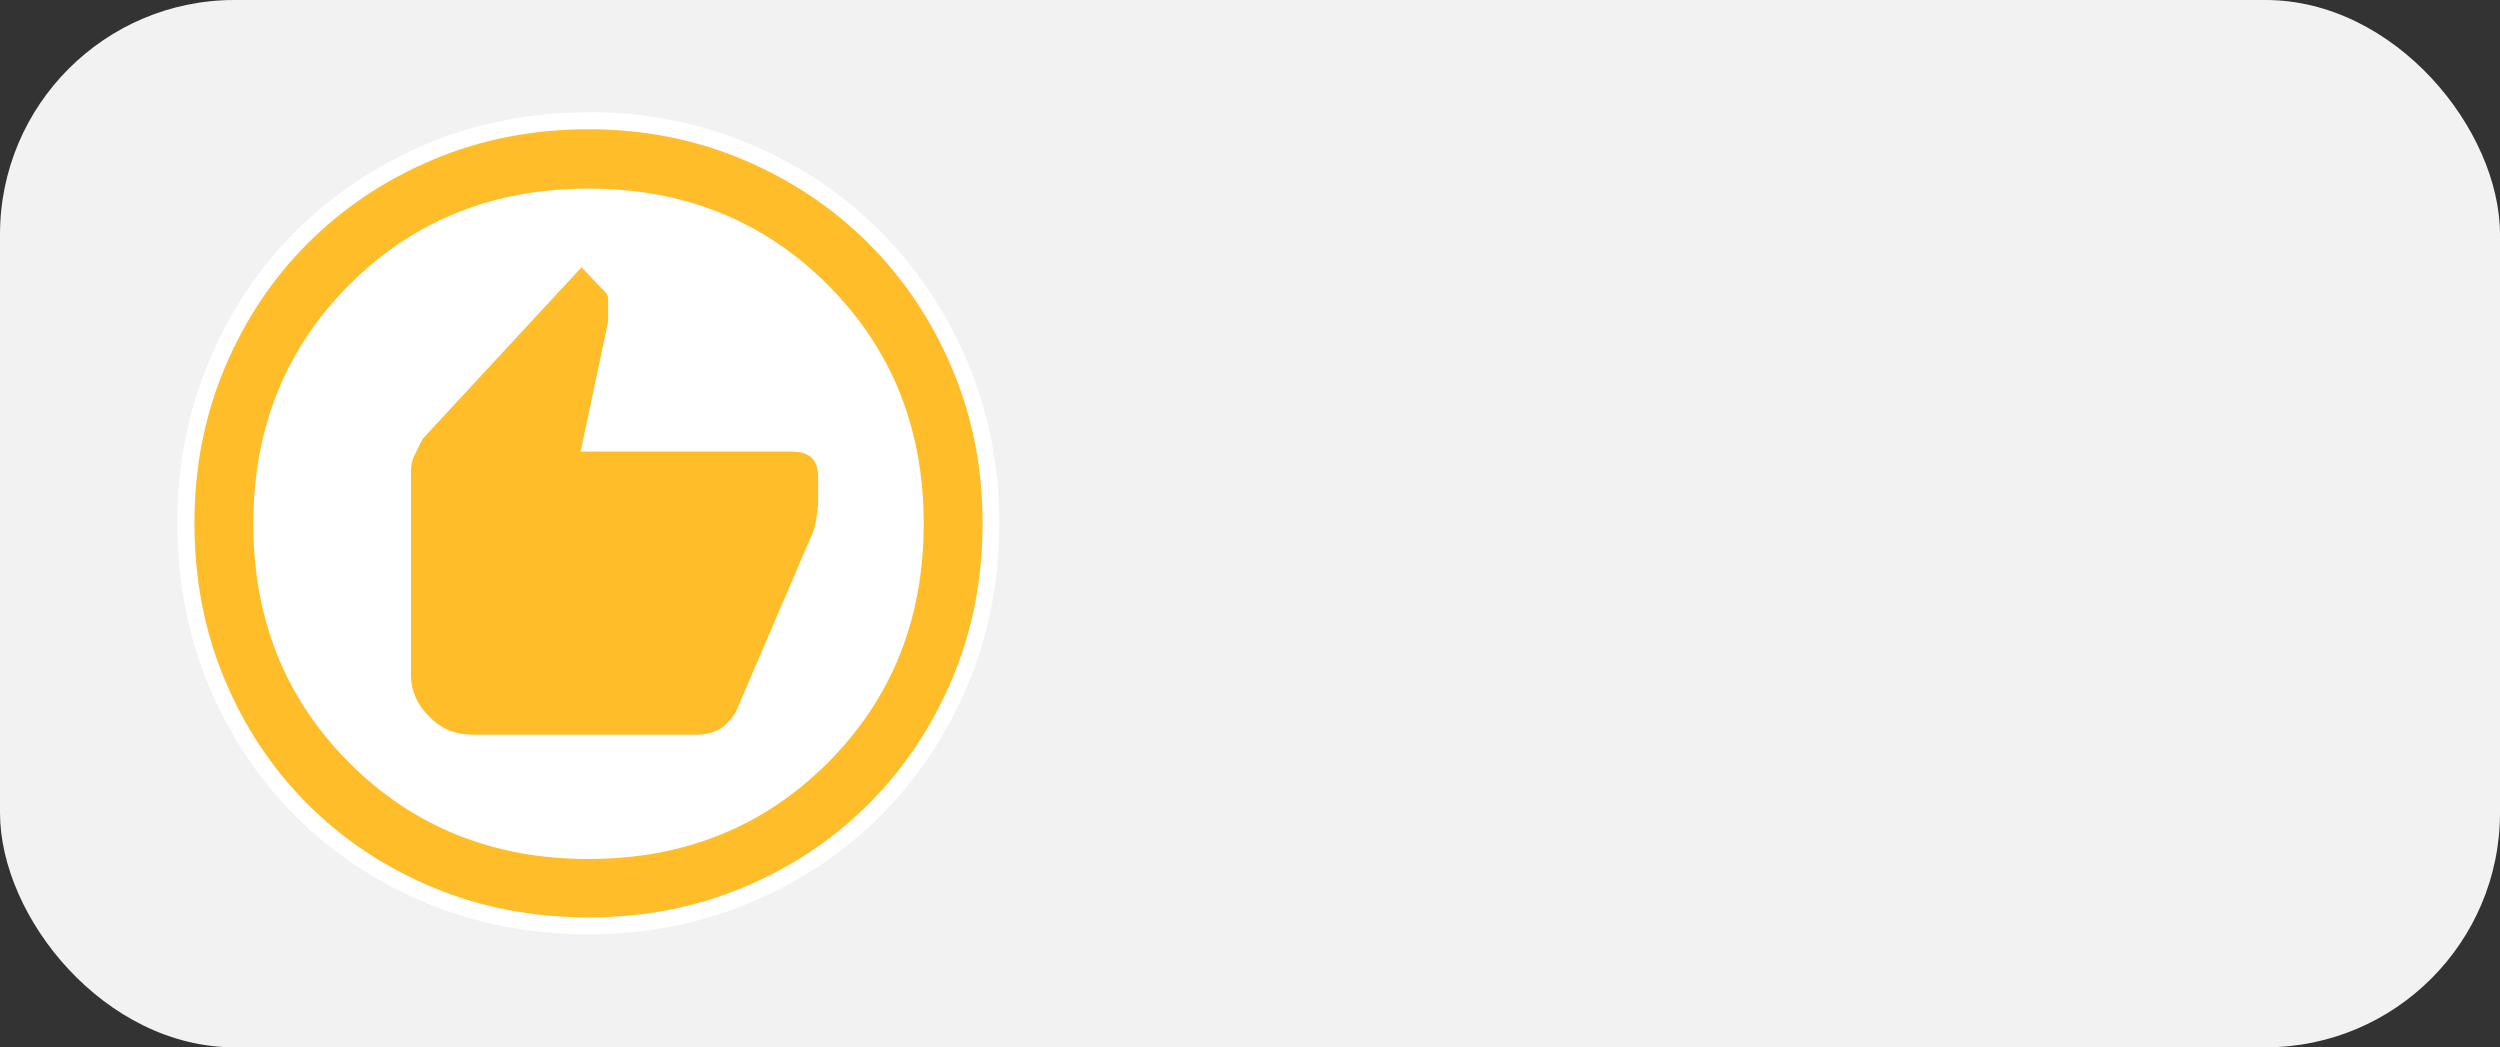 <?xml version="1.0" encoding="UTF-8"?><svg id="Capa_2" xmlns="http://www.w3.org/2000/svg" viewBox="0 0 110.83 46.43"><rect x="0" y="0" width="110.83" height="46.43" fill="#333333" stroke="none"/><g id="Capa_1-2"><g><rect width="110.83" height="46.43" rx="10.4" ry="10.4" fill="#f2f2f2"/><g><g><path d="M26.09,41.07c-2.51,0-4.89-.46-7.05-1.36-2.16-.9-4.07-2.17-5.67-3.77-1.6-1.6-2.87-3.51-3.77-5.67-.9-2.16-1.36-4.54-1.36-7.05s.46-4.84,1.36-7c.9-2.16,2.17-4.07,3.77-5.67,1.6-1.6,3.51-2.88,5.67-3.79,2.16-.92,4.54-1.39,7.05-1.39s4.84,.47,7.01,1.39c2.16,.92,4.07,2.19,5.67,3.79,1.6,1.6,2.88,3.51,3.79,5.67,.92,2.16,1.38,4.52,1.38,7.01s-.47,4.89-1.38,7.05c-.92,2.16-2.19,4.07-3.79,5.67-1.6,1.6-3.51,2.87-5.67,3.77s-4.52,1.36-7.01,1.36Z" fill="#ffbd29"/><path d="M26.09,5.73c2.45,0,4.73,.45,6.86,1.35,2.13,.9,3.98,2.14,5.55,3.71,1.57,1.57,2.81,3.42,3.71,5.55,.9,2.13,1.35,4.41,1.35,6.86s-.45,4.78-1.35,6.9c-.9,2.13-2.14,3.98-3.71,5.55s-3.42,2.8-5.55,3.69c-2.13,.89-4.41,1.33-6.86,1.33s-4.78-.44-6.9-1.33c-2.13-.89-3.98-2.12-5.55-3.69s-2.8-3.42-3.69-5.55c-.89-2.13-1.33-4.43-1.33-6.9s.44-4.73,1.33-6.86c.89-2.13,2.12-3.98,3.69-5.55,1.57-1.57,3.42-2.81,5.55-3.71s4.43-1.35,6.9-1.35m0-.75c-2.57,0-4.99,.48-7.2,1.41-2.21,.94-4.15,2.24-5.79,3.87s-2.93,3.58-3.85,5.79c-.92,2.21-1.39,4.61-1.39,7.15s.47,4.98,1.39,7.19c.92,2.21,2.22,4.16,3.85,5.79,1.64,1.64,3.58,2.93,5.79,3.85,2.21,.92,4.63,1.39,7.19,1.39s4.94-.47,7.15-1.39c2.21-.92,4.16-2.22,5.79-3.85,1.63-1.63,2.94-3.58,3.87-5.79,.94-2.21,1.41-4.63,1.41-7.2s-.48-4.94-1.41-7.15c-.94-2.21-2.24-4.15-3.87-5.79s-3.58-2.94-5.79-3.87c-2.21-.94-4.62-1.41-7.15-1.41h0Z" fill="#fff"/></g><g><path d="M26.09,38.45c-4.31,0-7.96-1.47-10.86-4.37-2.9-2.9-4.37-6.55-4.37-10.86s1.47-7.96,4.37-10.86c2.9-2.9,6.55-4.37,10.86-4.37s7.96,1.47,10.86,4.37c2.9,2.9,4.37,6.56,4.37,10.86s-1.47,7.96-4.37,10.86c-2.9,2.9-6.56,4.37-10.86,4.37Z" fill="#fff"/><path d="M26.09,8.36c4.22,0,7.76,1.42,10.6,4.26s4.26,6.37,4.26,10.6-1.42,7.76-4.26,10.6-6.37,4.26-10.6,4.26-7.76-1.42-10.6-4.26-4.26-6.37-4.26-10.6,1.42-7.76,4.26-10.6,6.37-4.26,10.6-4.26m0-.75c-4.41,0-8.15,1.51-11.13,4.48-2.97,2.97-4.48,6.72-4.48,11.13s1.51,8.15,4.48,11.13c2.97,2.97,6.72,4.48,11.13,4.48s8.15-1.51,11.13-4.48c2.97-2.97,4.48-6.72,4.48-11.13s-1.51-8.15-4.48-11.13c-2.97-2.97-6.72-4.48-11.13-4.48h0Z" fill="#ffbd29"/></g><path d="M20.84,32.57h10.05c.41,0,.75-.09,1.03-.26s.52-.44,.72-.79l3.41-7.95c.06-.15,.11-.36,.15-.66,.04-.29,.07-.51,.07-.66v-1.05c0-.41-.09-.71-.28-.9-.19-.19-.49-.28-.9-.28h-9.35l1.22-5.77v-1.01c0-.15-.12-.32-.35-.52l-.83-.87-7.04,7.6c-.12,.23-.23,.47-.35,.7s-.17,.48-.17,.74v9.05c0,.67,.26,1.27,.79,1.81,.52,.54,1.14,.81,1.84,.81Z" fill="#ffbd29"/></g></g></g></svg>
